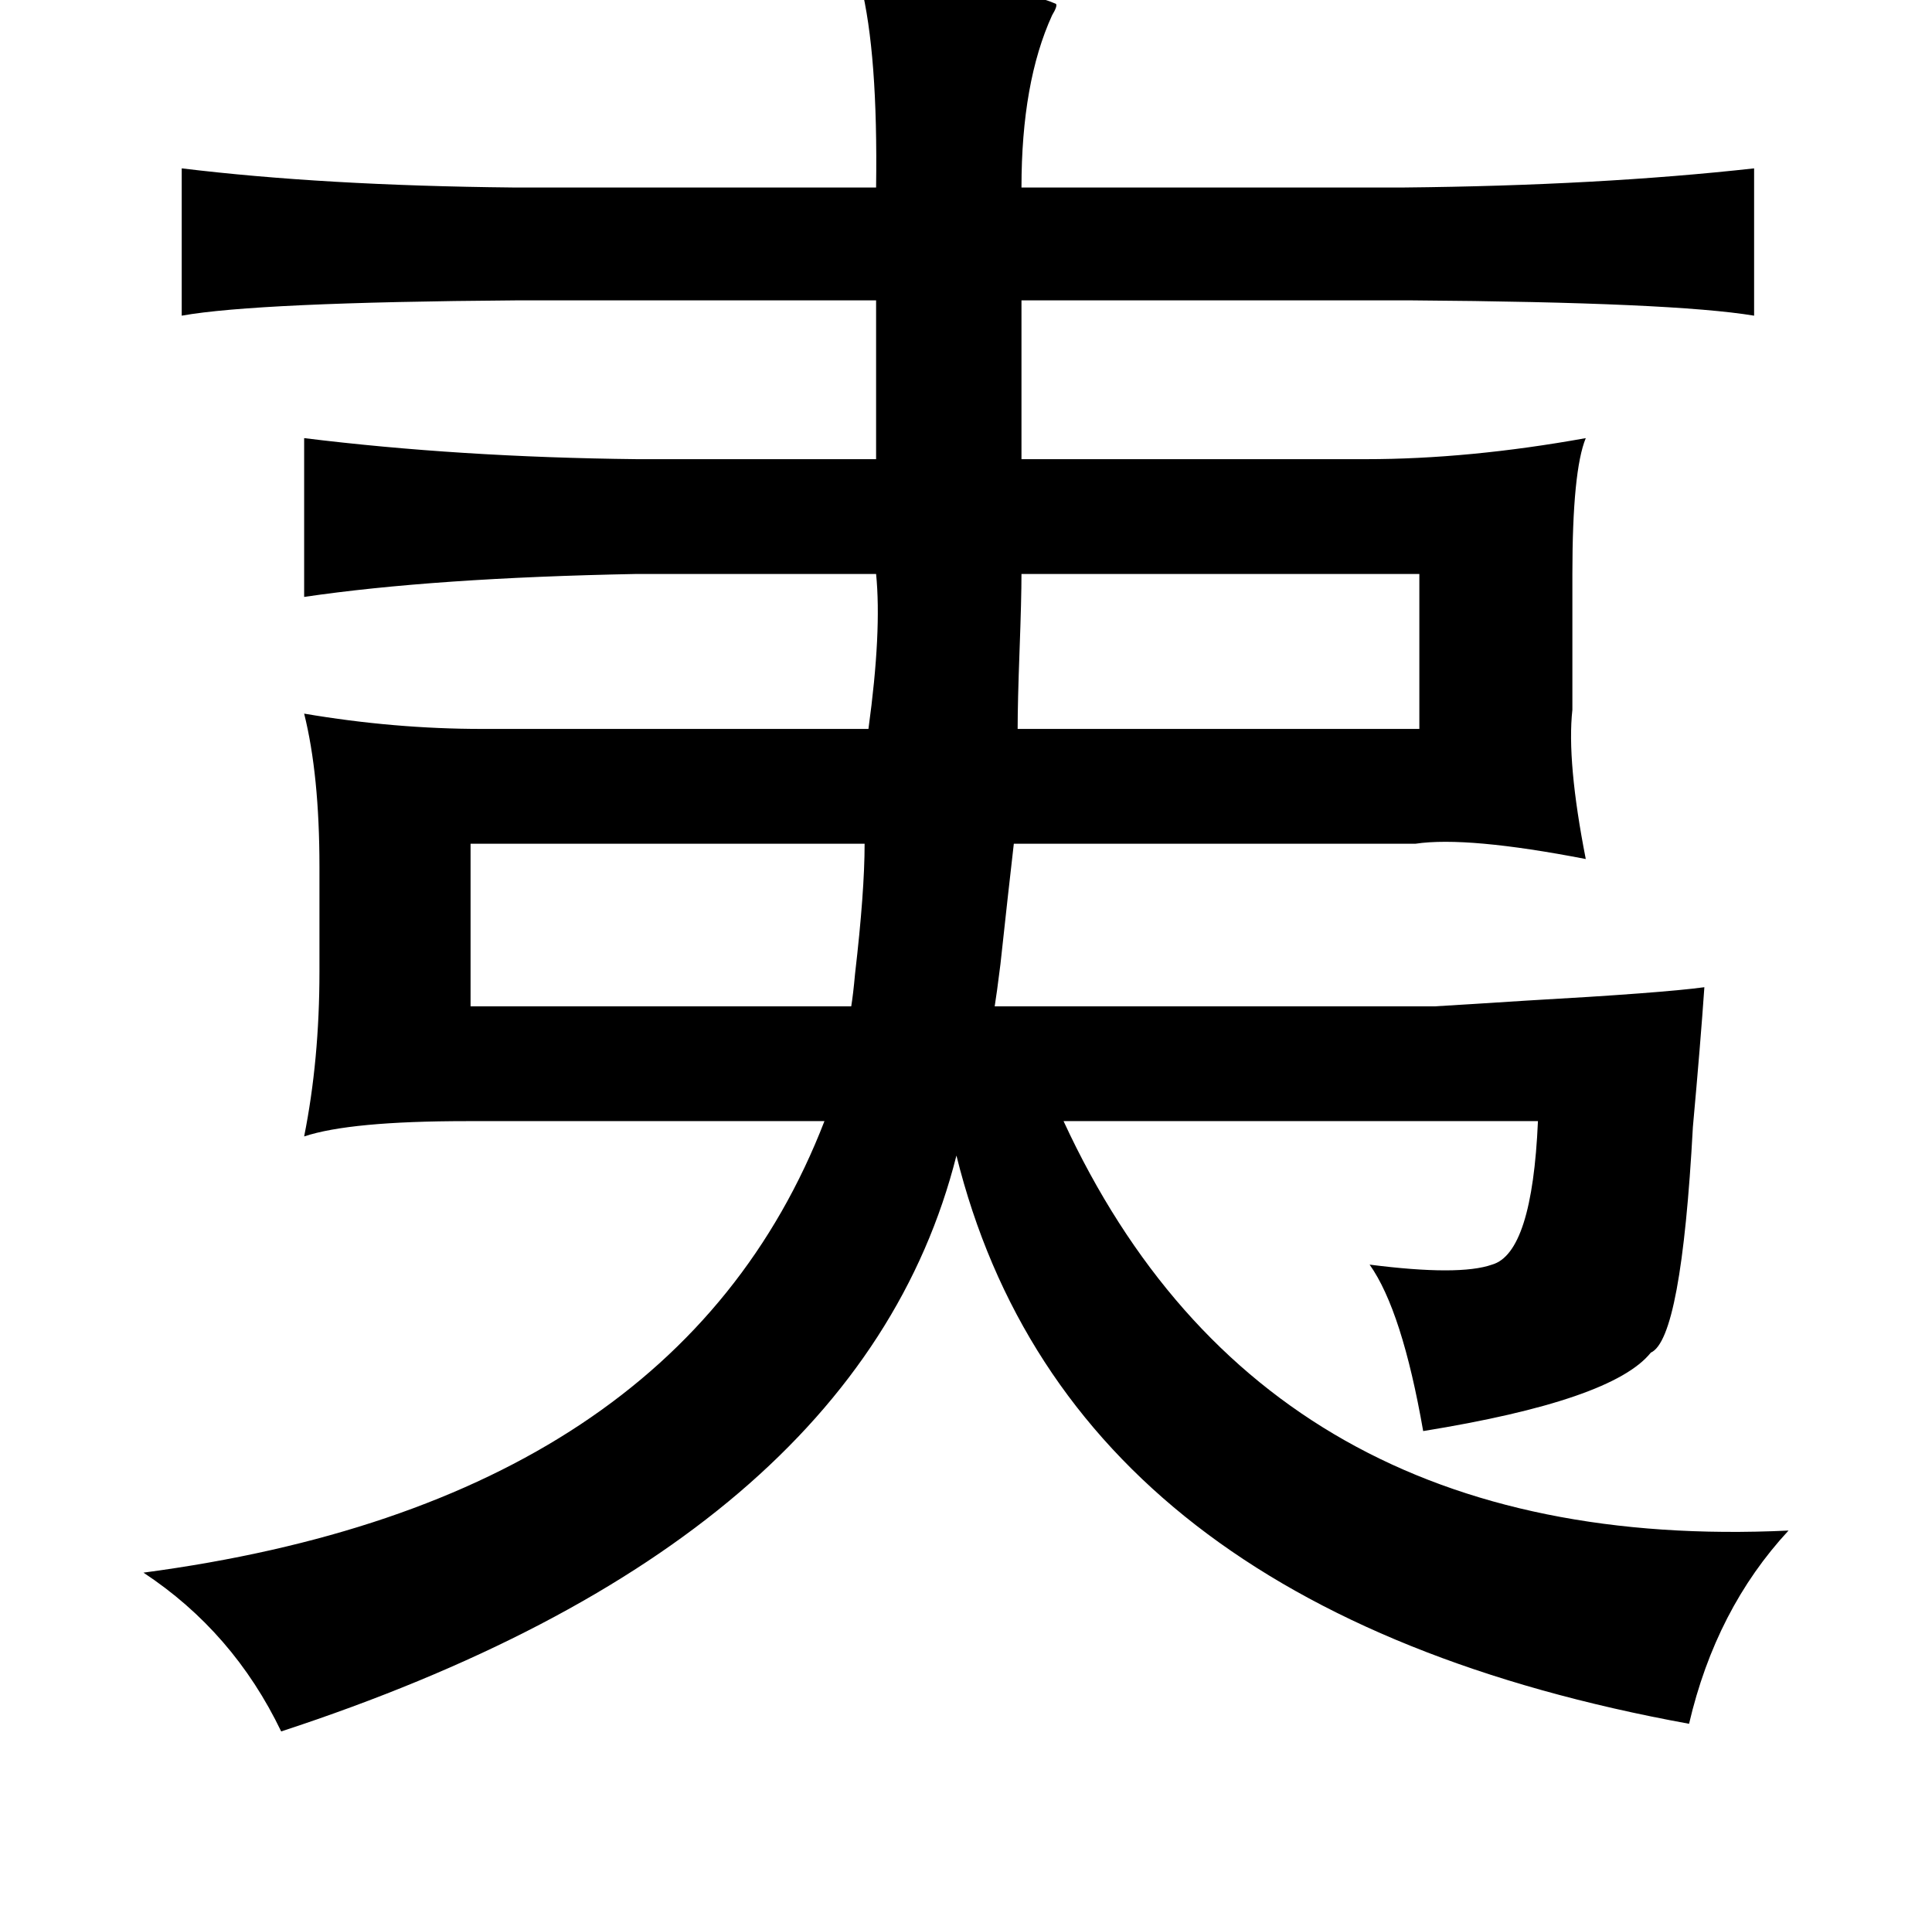 <?xml version="1.0" standalone="no"?>
<!DOCTYPE svg PUBLIC "-//W3C//DTD SVG 1.1//EN" "http://www.w3.org/Graphics/SVG/1.1/DTD/svg11.dtd" >
<svg xmlns="http://www.w3.org/2000/svg" xmlns:xlink="http://www.w3.org/1999/xlink" version="1.1" viewBox="-10 0 1010 1000">
   <path fill="currentColor"
d="M440 -8q77 -1 102 10q1 1 -2 6q-16 35 -16 90h200q102 -1 183 -10v77q-42 -7 -179 -8h-204v83h180q54 0 115 -11q-7 17 -7 71v71q-3 27 7 78q-62 -12 -89 -8h-210q-3 26 -7 63q-2 16 -3 22h230q17 -1 48 -3q71 -4 93 -7q-2 29 -6 73q-6 111 -22 118q-20 25 -119 41
q-11 -63 -28 -87q47 6 64 0q21 -6 24 -75h-248q105 227 379 214q-38 41 -52 101q-324 -59 -383 -297q-51 202 -353 301q-25 -52 -72 -83q279 -37 356 -236h-187q-61 0 -85 8q8 -40 8 -86v-55q0 -48 -8 -80q47 8 93 8h202q7 -51 4 -81h-125q-106 2 -174 12v-83q81 10 174 11
h125v-83h-188q-136 1 -175 8v-77q74 9 173 10h190q1 -70 -8 -106zM732 300h-208q0 13 -1 40t-1 41h210v-81zM442 441h-206v85h199q1 -6 2 -17q5 -43 5 -68z" />
</svg>
